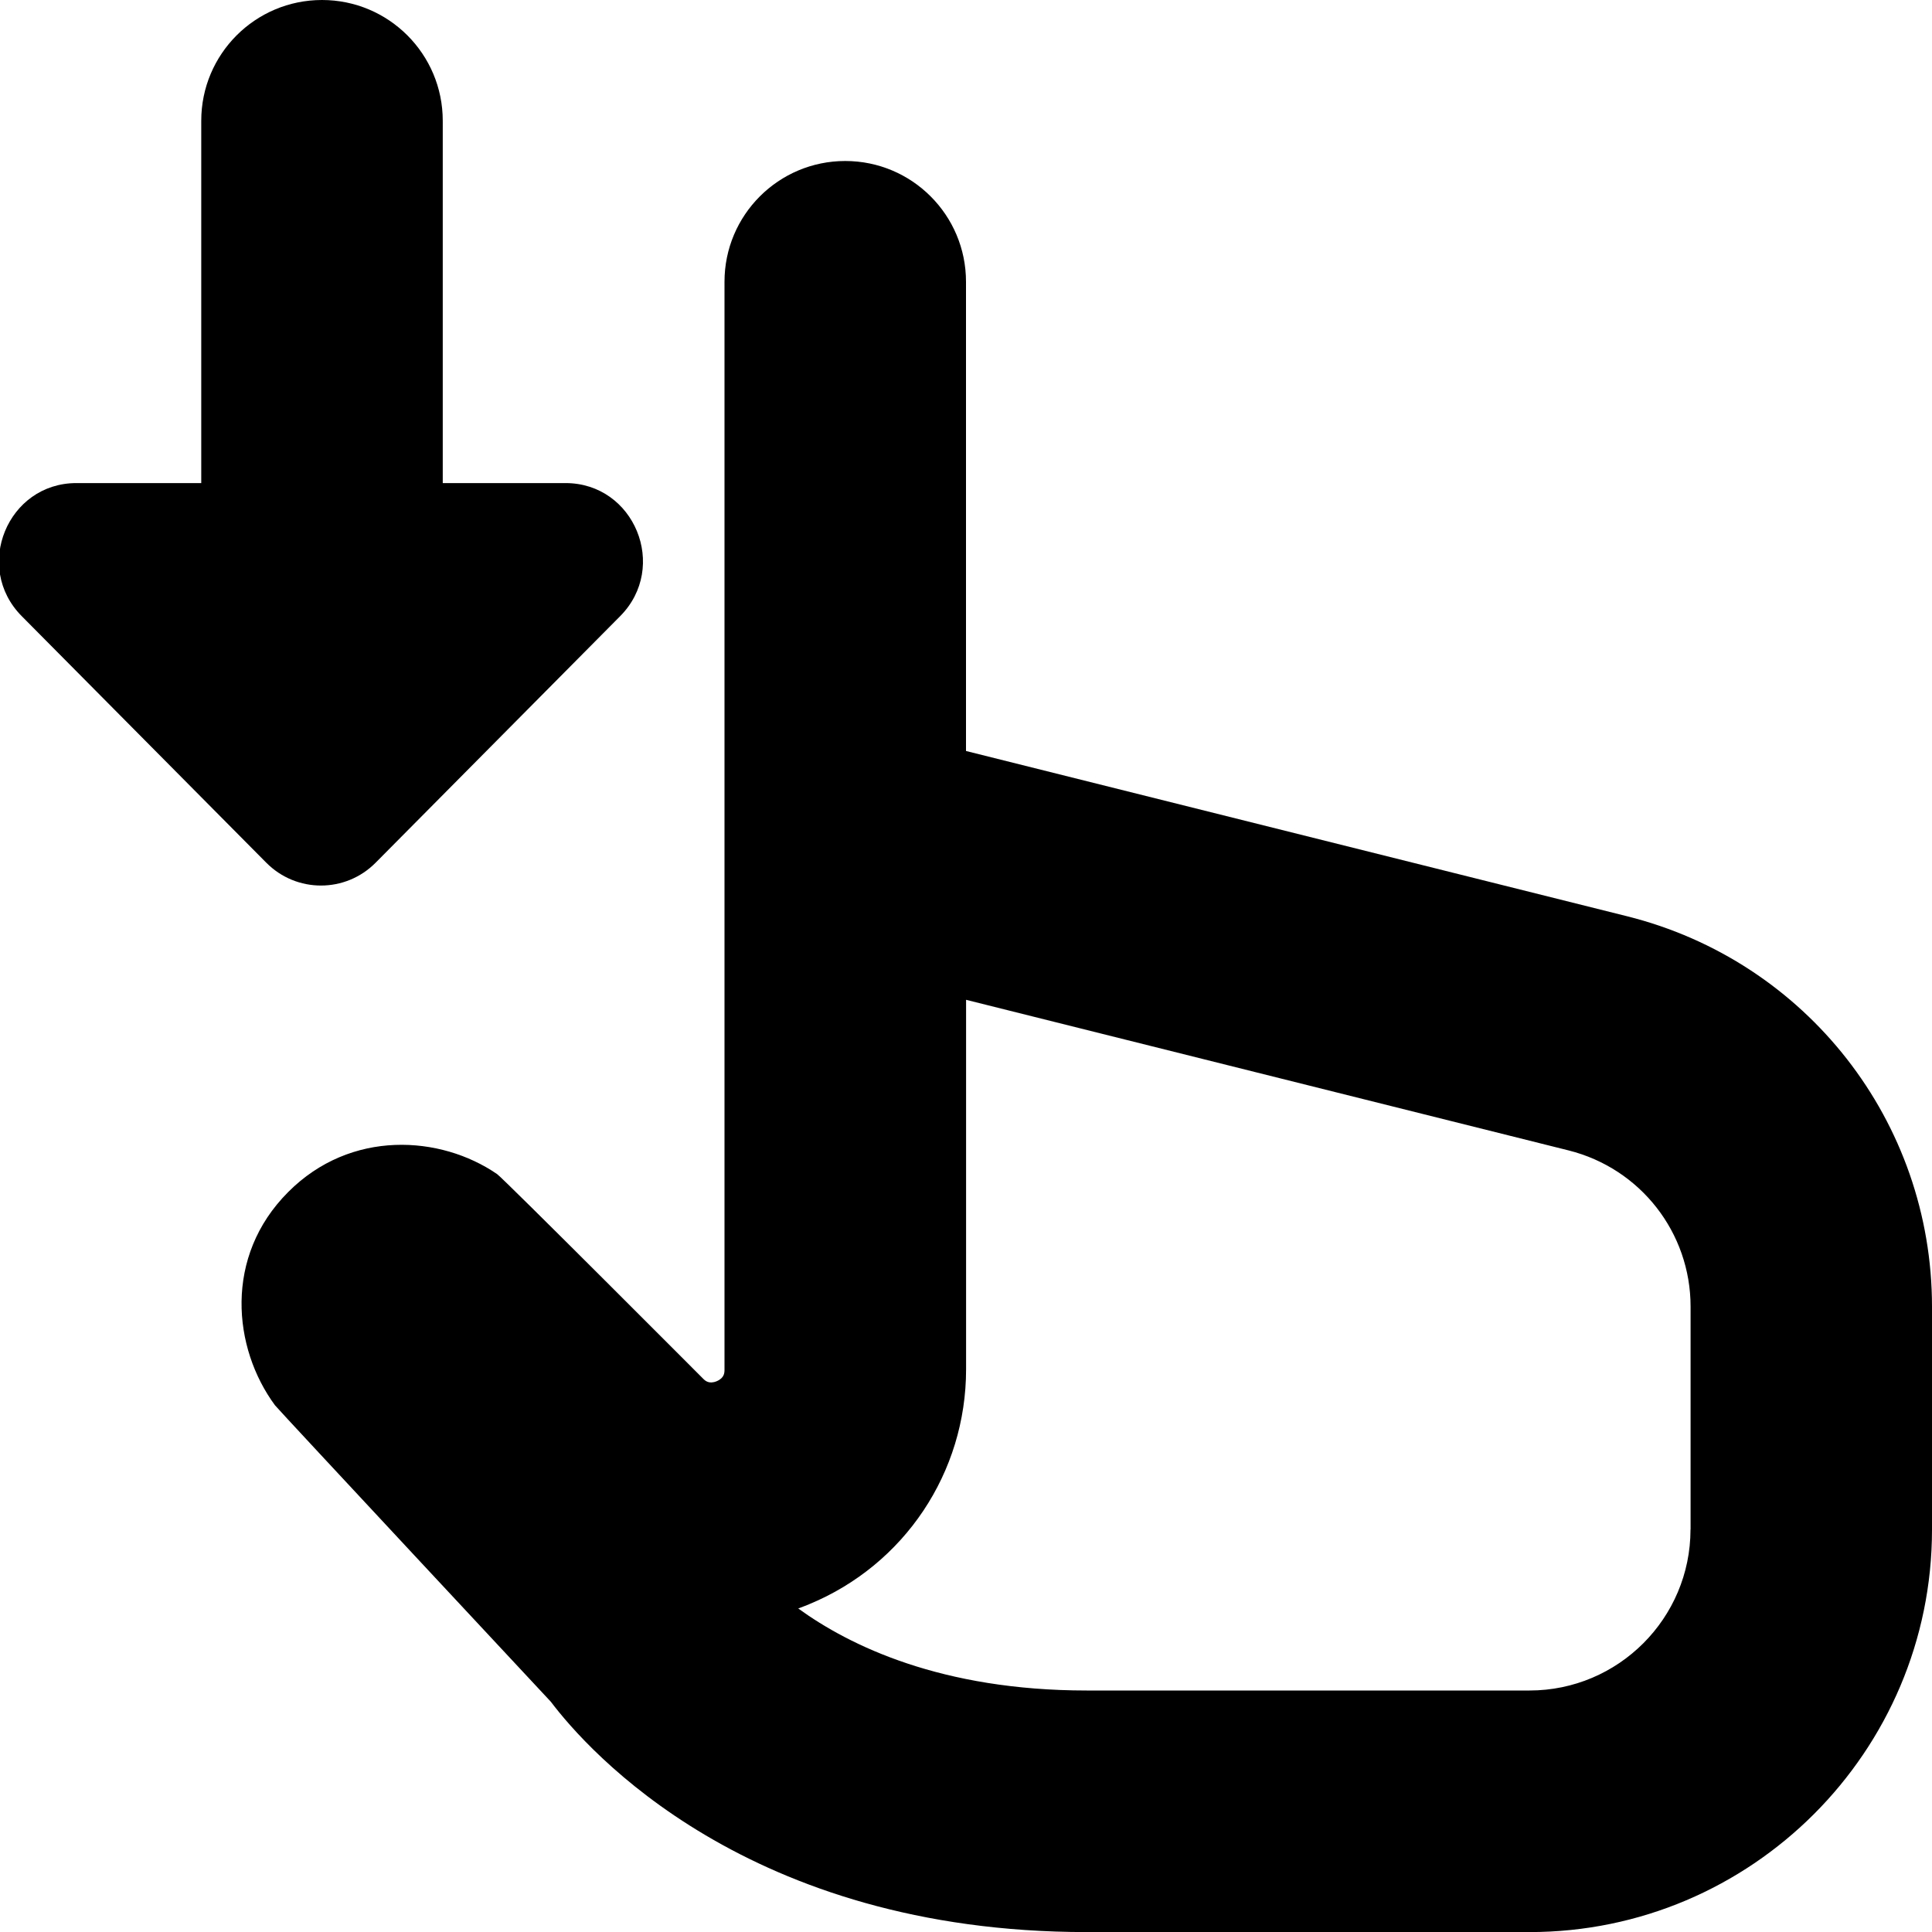 <?xml version="1.0" encoding="UTF-8"?>
<svg xmlns="http://www.w3.org/2000/svg" id="Layer_1" data-name="Layer 1" viewBox="0 0 24 24">
  <path d="m20.212,11.382l-8.212-2.053V3.5c0-.828-.671-1.5-1.5-1.5s-1.5.672-1.5,1.5v13.512c0,.039,0,.105-.097.146-.095.039-.143-.006-.167-.03,0,0-2.483-2.49-2.561-2.543-.701-.482-1.818-.558-2.595.223-.801.801-.689,1.938-.164,2.649.034.046,3.427,3.683,3.427,3.683.458.606,2.446,2.861,6.657,2.861h5.5c2.757,0,5-2.243,5-5v-2.768c0-2.299-1.558-4.293-3.788-4.851Zm.788,7.618c0,1.103-.897,2-2,2h-5.5c-1.806,0-2.946-.556-3.584-1.019.045-.017.091-.034.136-.053,1.184-.49,1.949-1.636,1.949-2.917v-4.591l7.485,1.871c.892.224,1.515,1.021,1.515,1.94v2.768ZM3.308,10.717L.27,7.654c-.605-.61-.176-1.653.679-1.653h1.551V1.5c0-.828.671-1.5,1.5-1.5s1.5.672,1.5,1.5v4.501h1.525c.856,0,1.284,1.043.679,1.653l-3.038,3.063c-.375.378-.983.378-1.358,0Z"/>
</svg>
